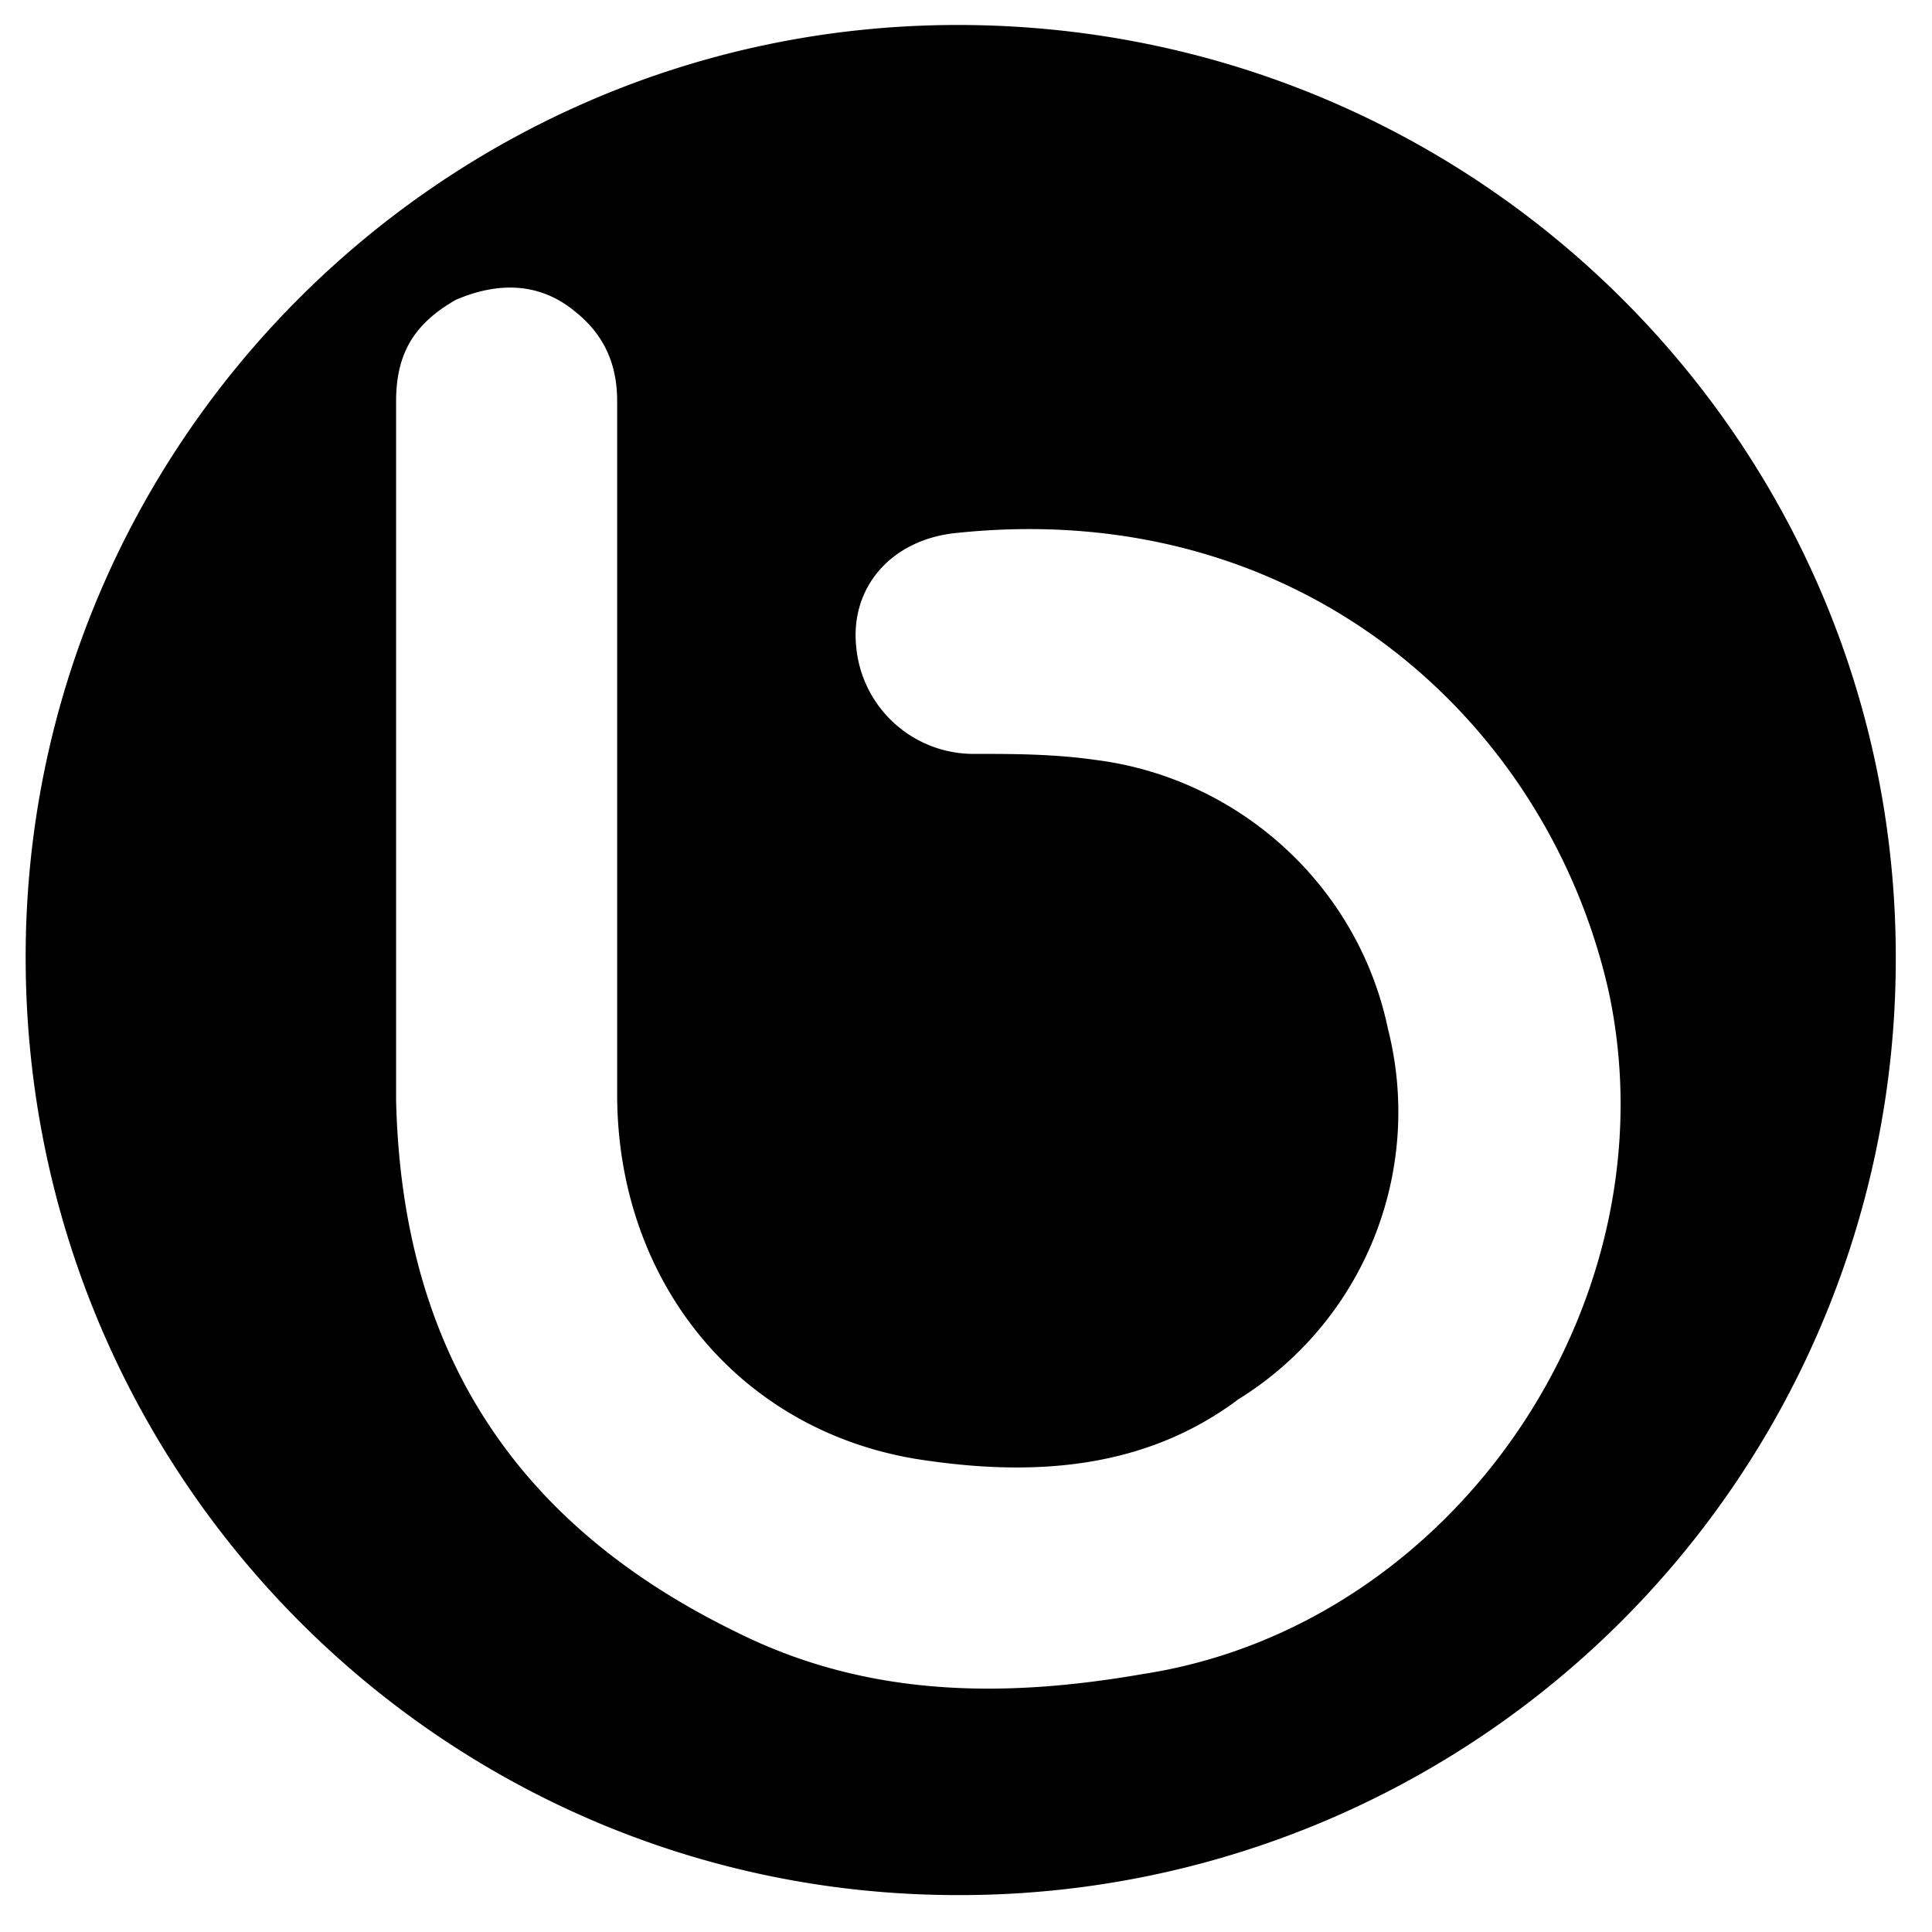 <svg id="Layer_1" height="512" viewBox="0 0 512 512" width="512" xmlns="http://www.w3.org/2000/svg" data-name="Layer 1"><path d="m253.808 6.618c-136.171 0-247.008 110.838-247.008 247.01 0 137.751 110.837 248.589 247.008 248.589a248.003 248.003 0 0 0 248.592-248.589c0-136.172-110.837-247.01-248.592-247.01zm49.085 437.015c-36.418 6.337-72.836 6.337-107.67-11.081-58.585-28.506-88.67-74.423-90.253-140.923v-185.261c0-12.667 4.75-20.583 15.834-26.913 11.084-4.751 22.168-4.751 31.668 3.165 7.917 6.337 11.084 14.253 11.084 23.748v183.675c0 49.089 31.668 88.669 79.169 96.585 30.084 4.751 60.169 3.172 85.503-15.832a89.561 89.561 0 0 0 39.585-98.171c-7.917-38.001-39.585-66.5-77.586-71.251-11.084-1.586-22.167-1.586-31.668-1.586a31.242 31.242 0 0 1 -31.668-28.499c-1.583-15.832 9.5-28.499 26.918-30.085 91.836-9.495 156.755 50.668 172.589 121.926 17.417 82.332-41.168 167.836-123.504 180.503z" fill-rule="evenodd"/></svg>